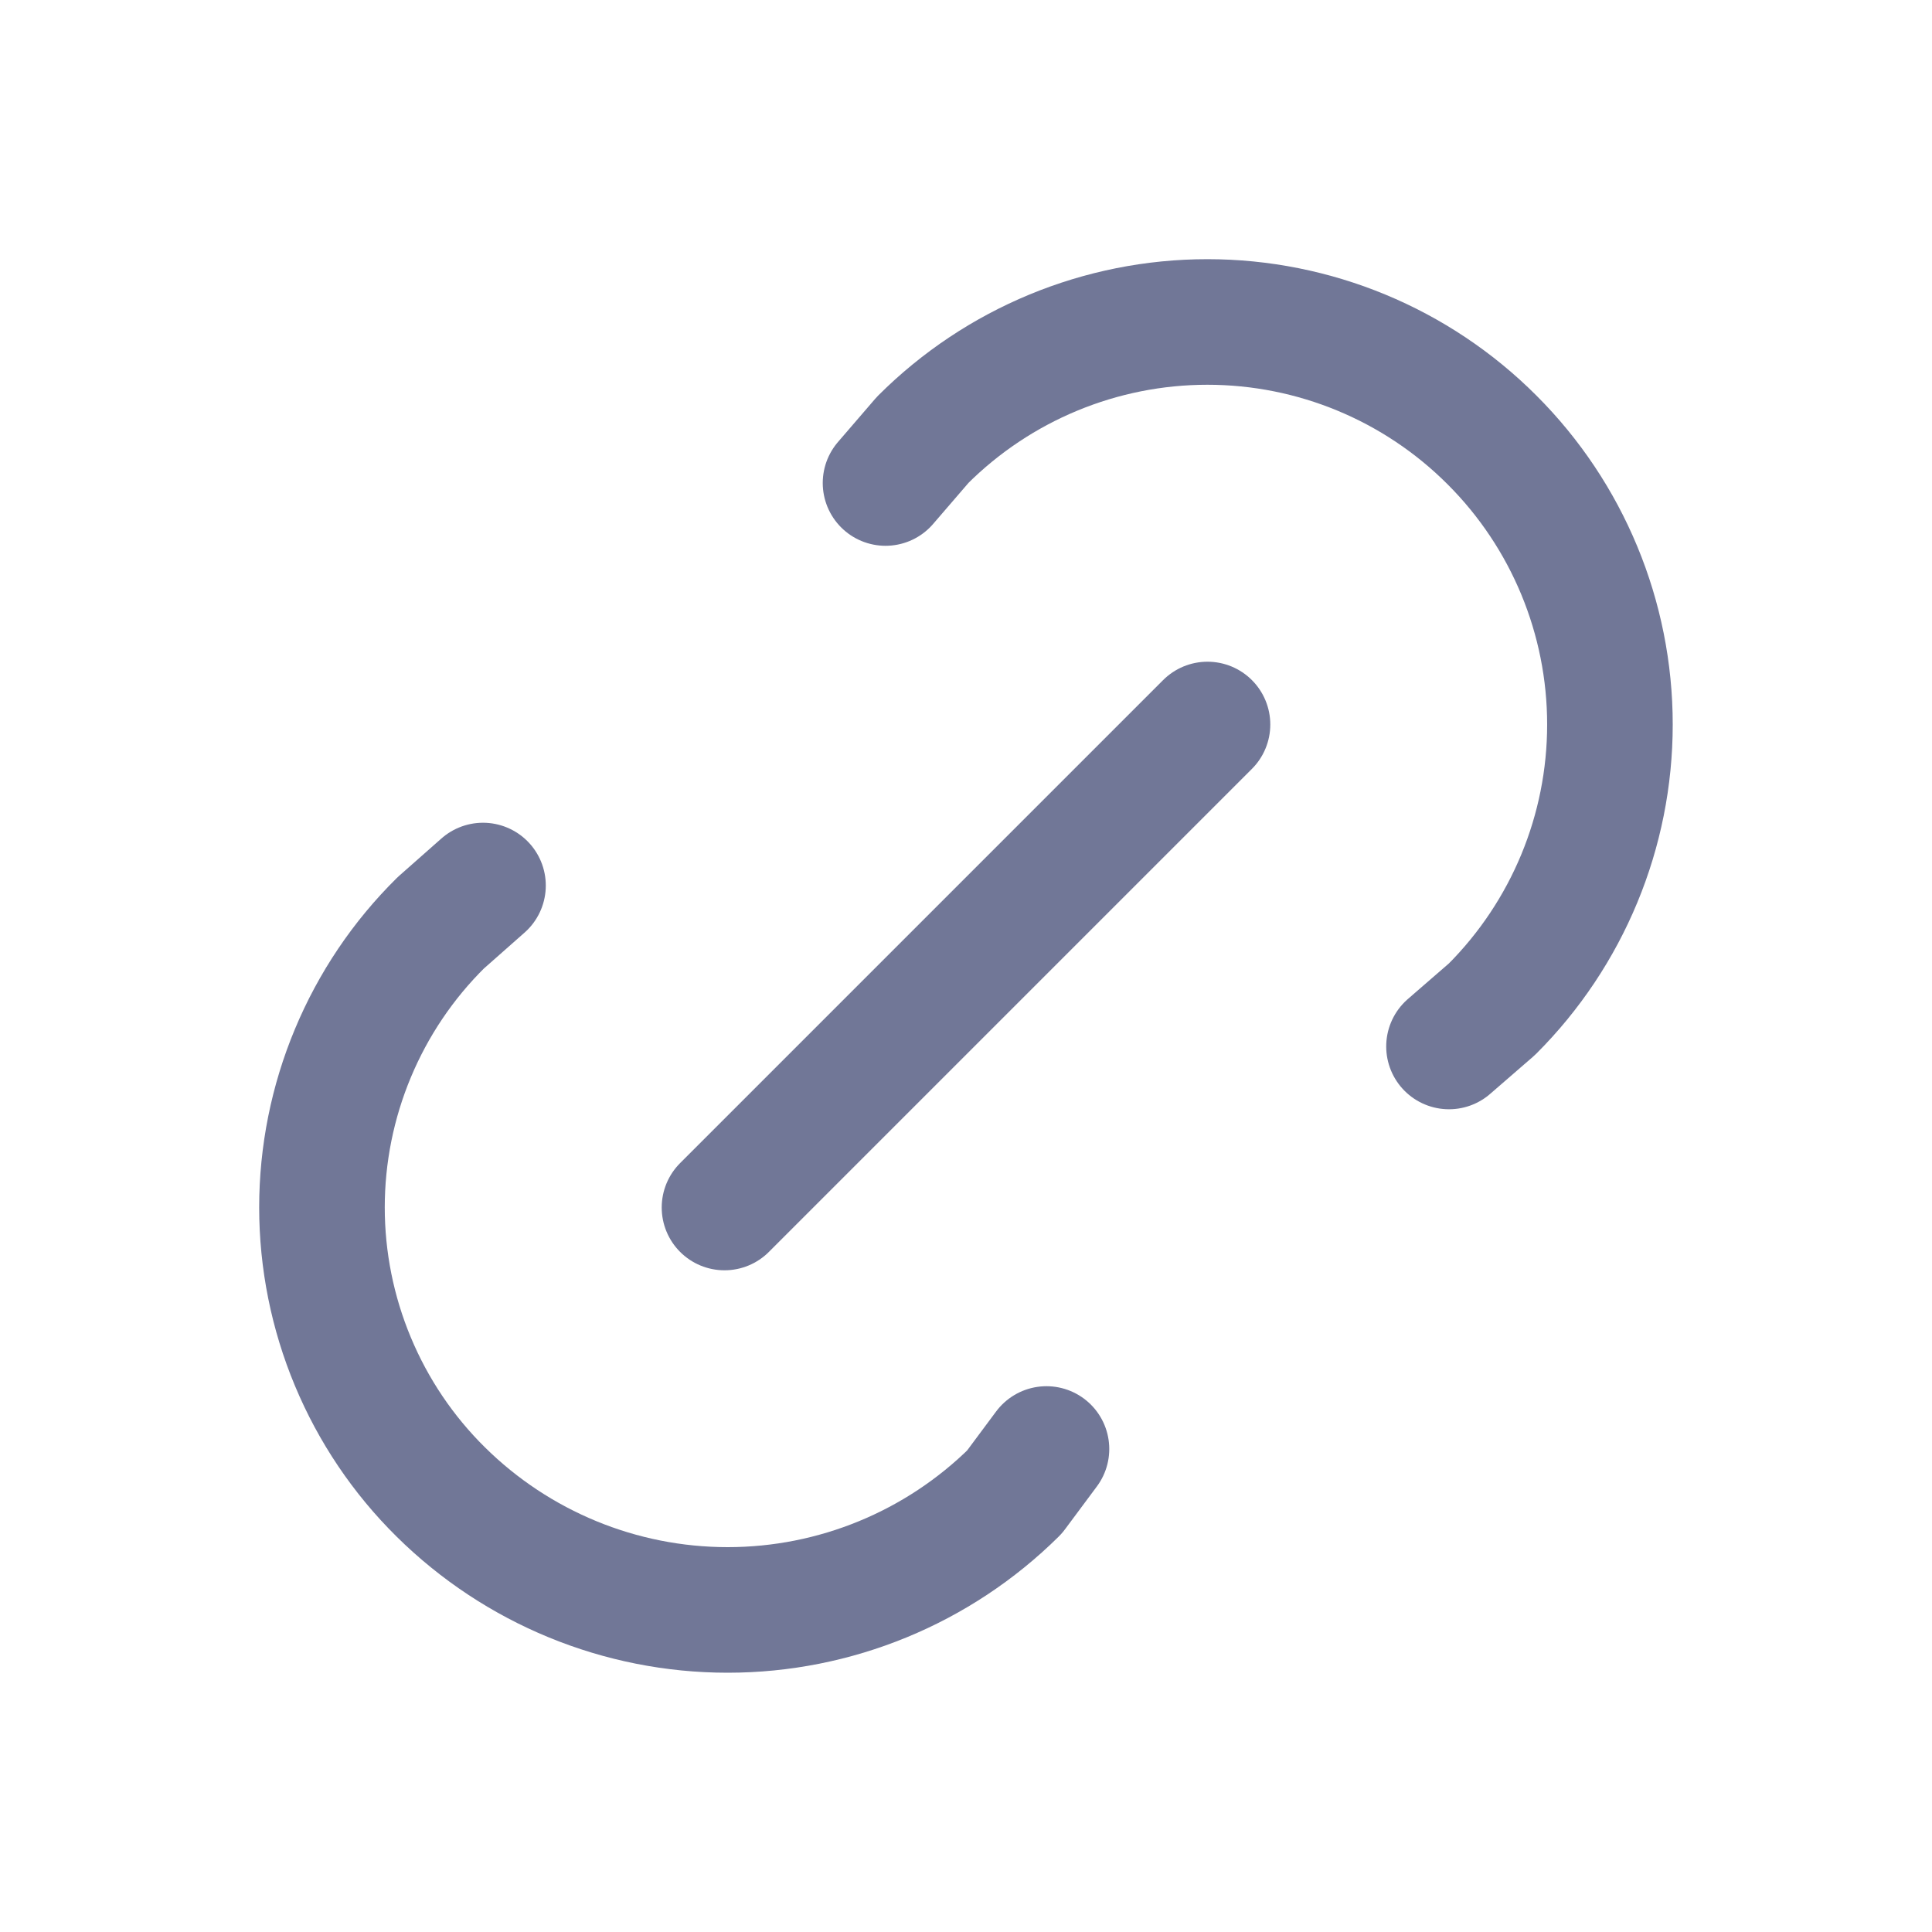 <svg width="20" height="20" viewBox="0 0 20 20" fill="none" xmlns="http://www.w3.org/2000/svg">
<g clip-path="url(#clip0_1039_9289)">
<path d="M7.5 12.5L12.5 7.5" stroke="#131D53" stroke-opacity="0.6" stroke-width="1.3" stroke-linecap="round" stroke-linejoin="round"/>
<path d="M9.167 5L9.552 4.553C10.334 3.772 11.394 3.333 12.499 3.333C13.604 3.333 14.664 3.772 15.445 4.554C16.227 5.335 16.666 6.395 16.666 7.5C16.666 8.605 16.227 9.665 15.445 10.447L15 10.833" stroke="#131D53" stroke-opacity="0.6" stroke-width="1.3" stroke-linecap="round" stroke-linejoin="round"/>
<path d="M10.833 15L10.502 15.445C9.712 16.227 8.645 16.666 7.533 16.666C6.421 16.666 5.354 16.227 4.563 15.445C4.173 15.06 3.864 14.601 3.653 14.095C3.442 13.59 3.333 13.047 3.333 12.499C3.333 11.951 3.442 11.408 3.653 10.903C3.864 10.397 4.173 9.938 4.563 9.553L5 9.167" stroke="#131D53" stroke-opacity="0.6" stroke-width="1.3" stroke-linecap="round" stroke-linejoin="round"/>
</g>
<defs>
<clipPath id="clip0_1039_9289">
<rect width="20" height="20" fill="white"/>
</clipPath>
</defs>
</svg>
